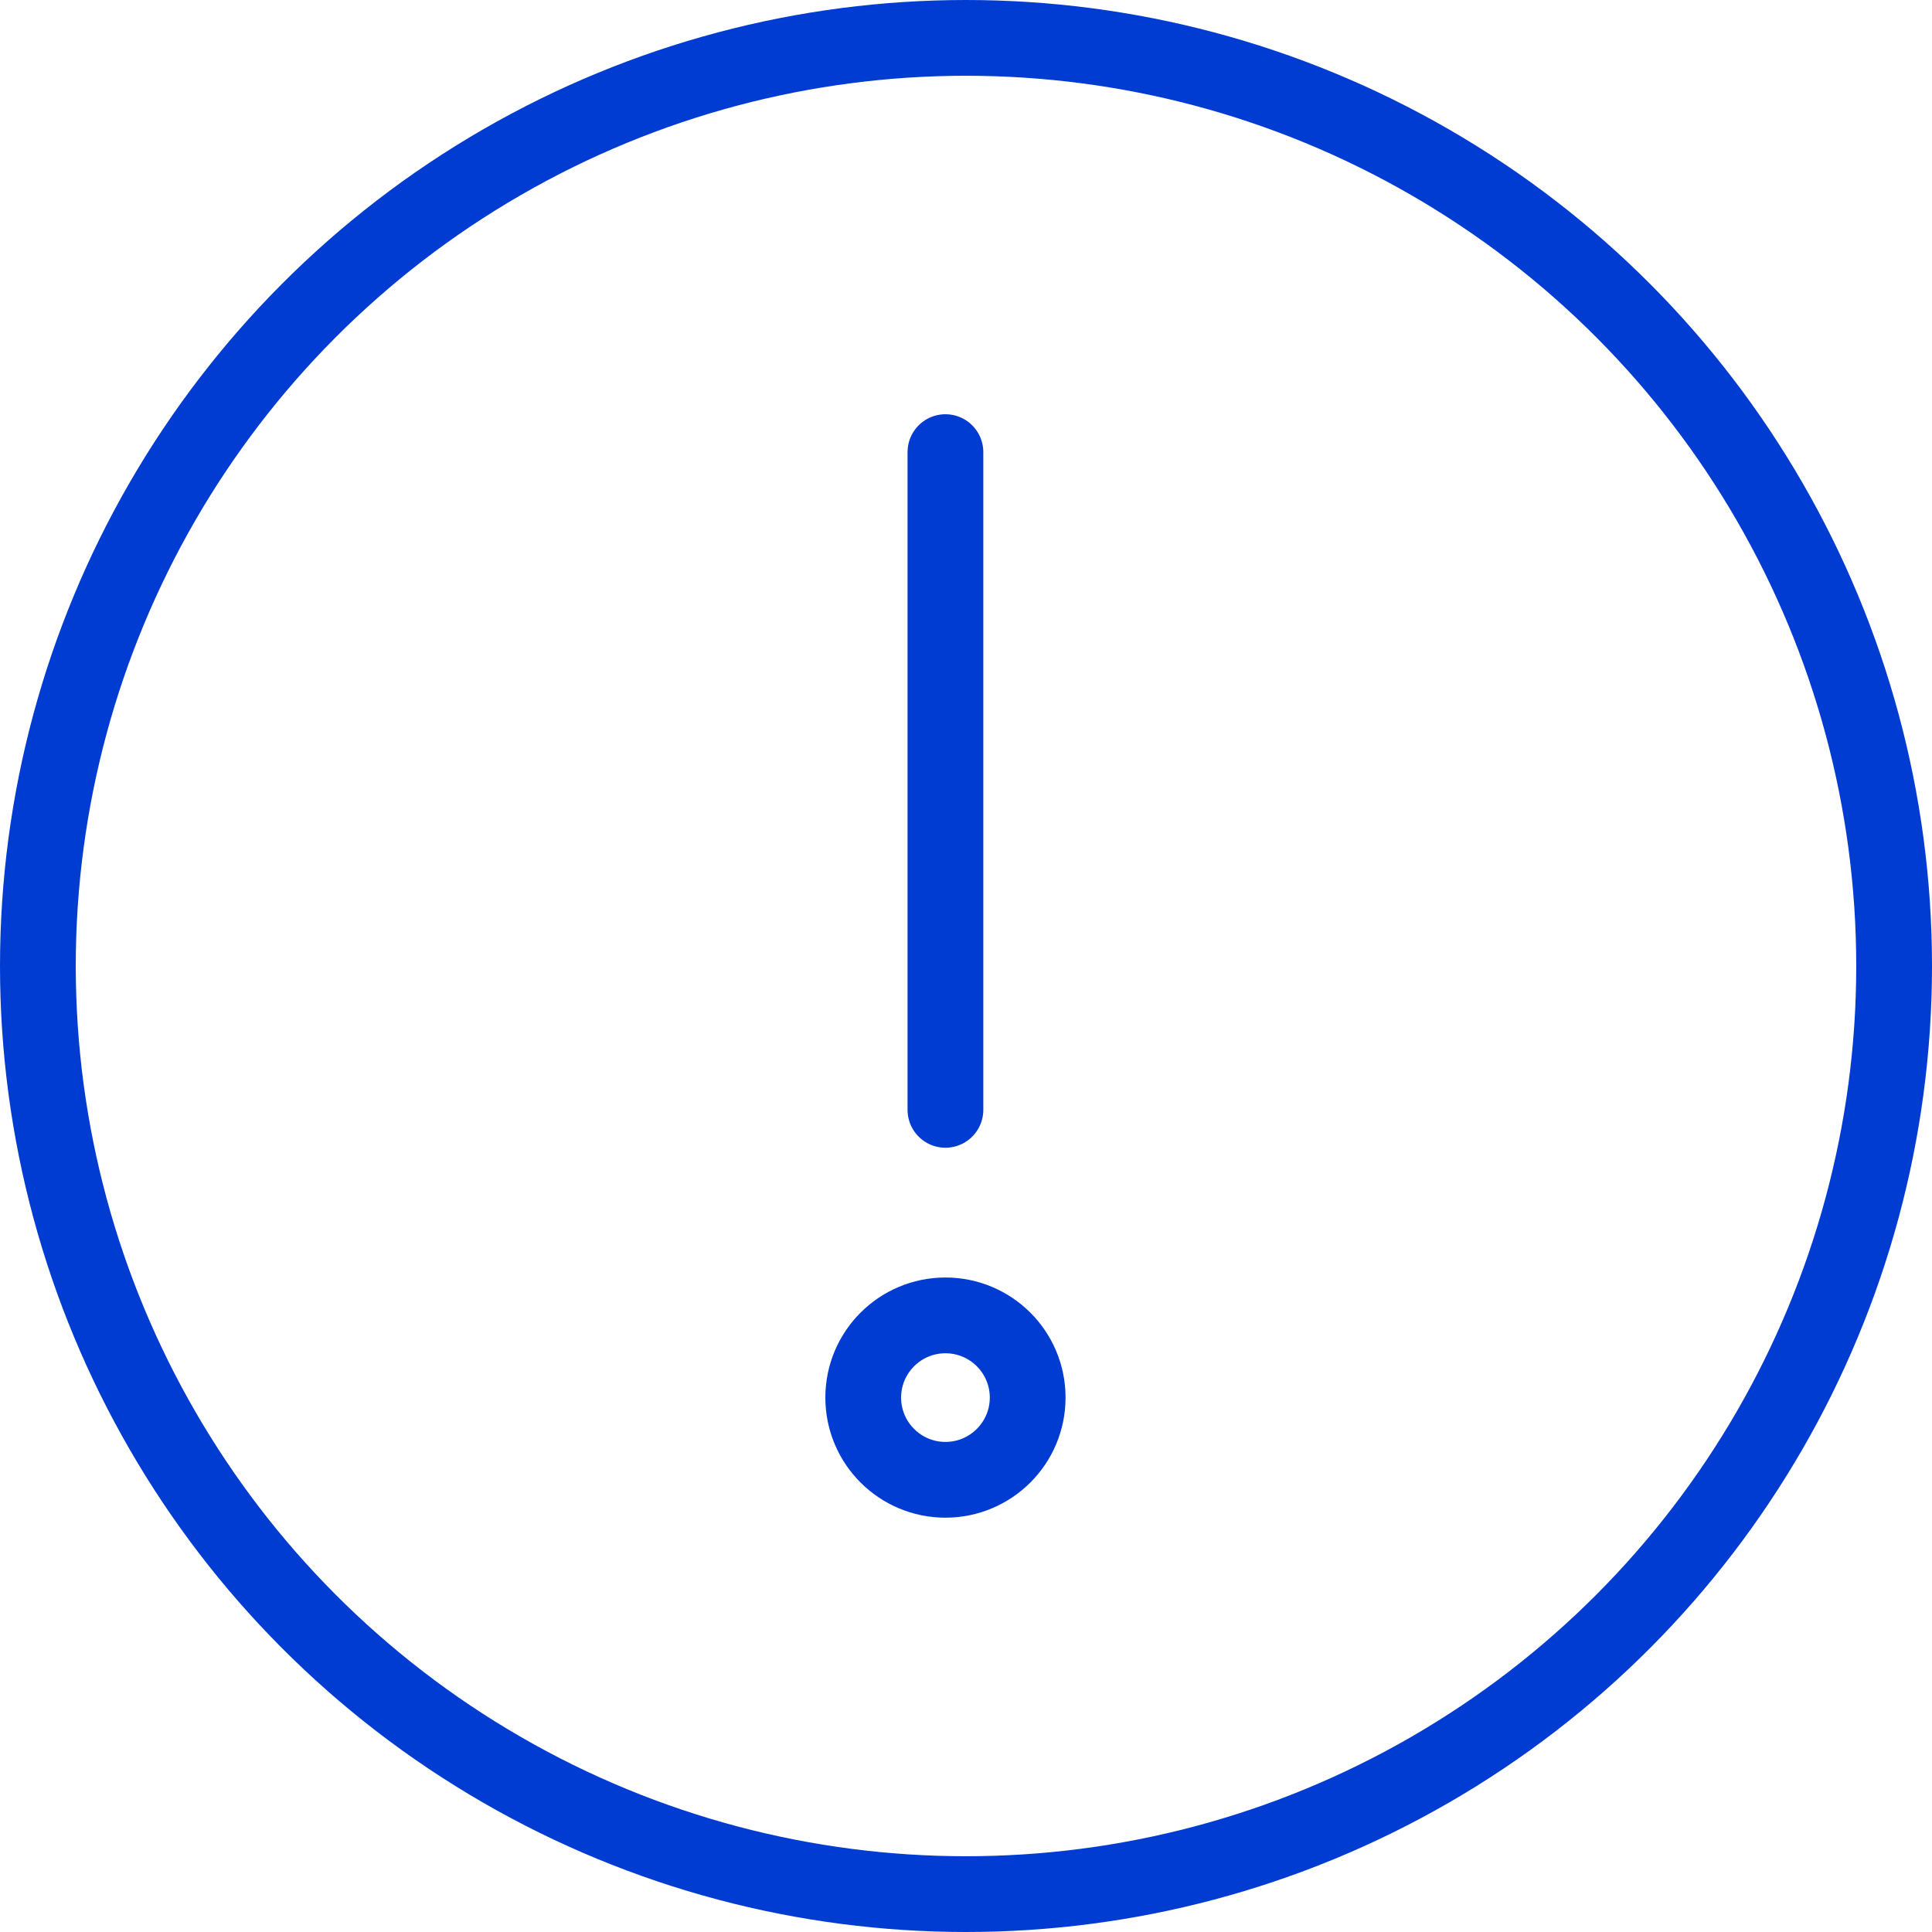 <svg width="51" height="51" viewBox="0 0 51 51" fill="none" xmlns="http://www.w3.org/2000/svg">
<circle cx="25.5" cy="25.5" r="24.5" stroke="#003cd2" stroke-width="2"/>
<path d="M24.957 29.297V11.935V29.297Z" stroke="#003cd2" stroke-width="2" stroke-miterlimit="10" stroke-linecap="round" stroke-linejoin="round"/>
<path d="M24.957 39.063C26.156 39.063 27.128 38.091 27.128 36.893C27.128 35.694 26.156 34.723 24.957 34.723C23.759 34.723 22.787 35.694 22.787 36.893C22.787 38.091 23.759 39.063 24.957 39.063Z" stroke="#003cd2" stroke-width="2" stroke-miterlimit="10" stroke-linecap="round" stroke-linejoin="round"/>
</svg>
